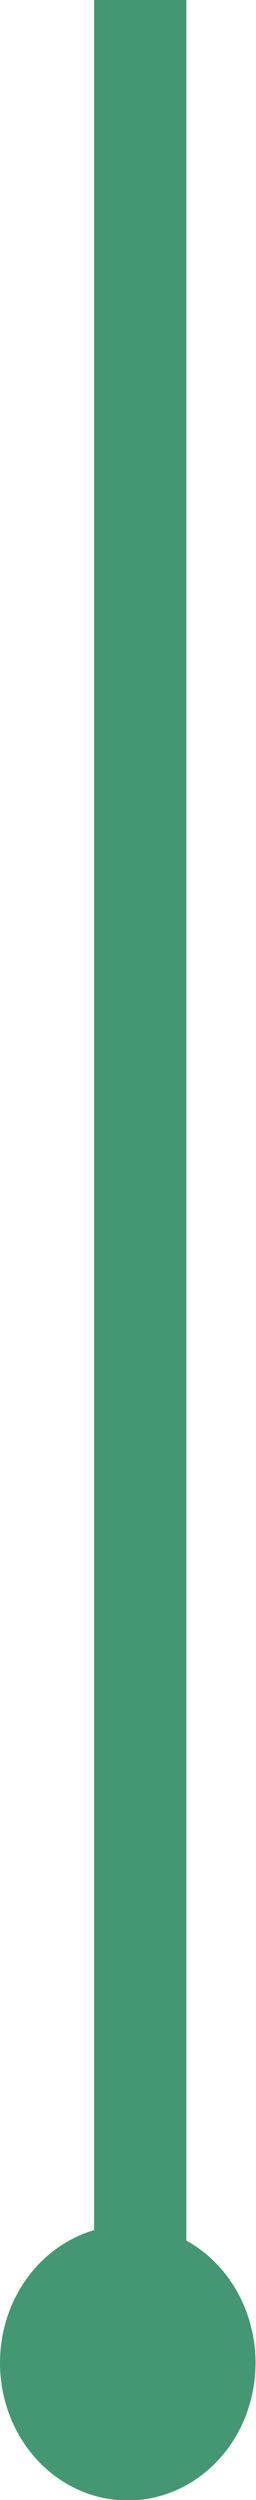 <?xml version="1.0" encoding="UTF-8"?>
<svg id="Layer_1" data-name="Layer 1" xmlns="http://www.w3.org/2000/svg" viewBox="0 0 5.55 54.15">
  <defs>
    <style>
      .cls-1 {
        fill: #439873;
        stroke: #439873;
        stroke-miterlimit: 10;
        stroke-width: 2px;
      }
    </style>
  </defs>
  <line class="cls-1" x1="3.04" x2="3.04" y2="53.6"/>
  <ellipse class="cls-1" cx="2.77" cy="51.18" rx="1.77" ry="1.98"/>
</svg>